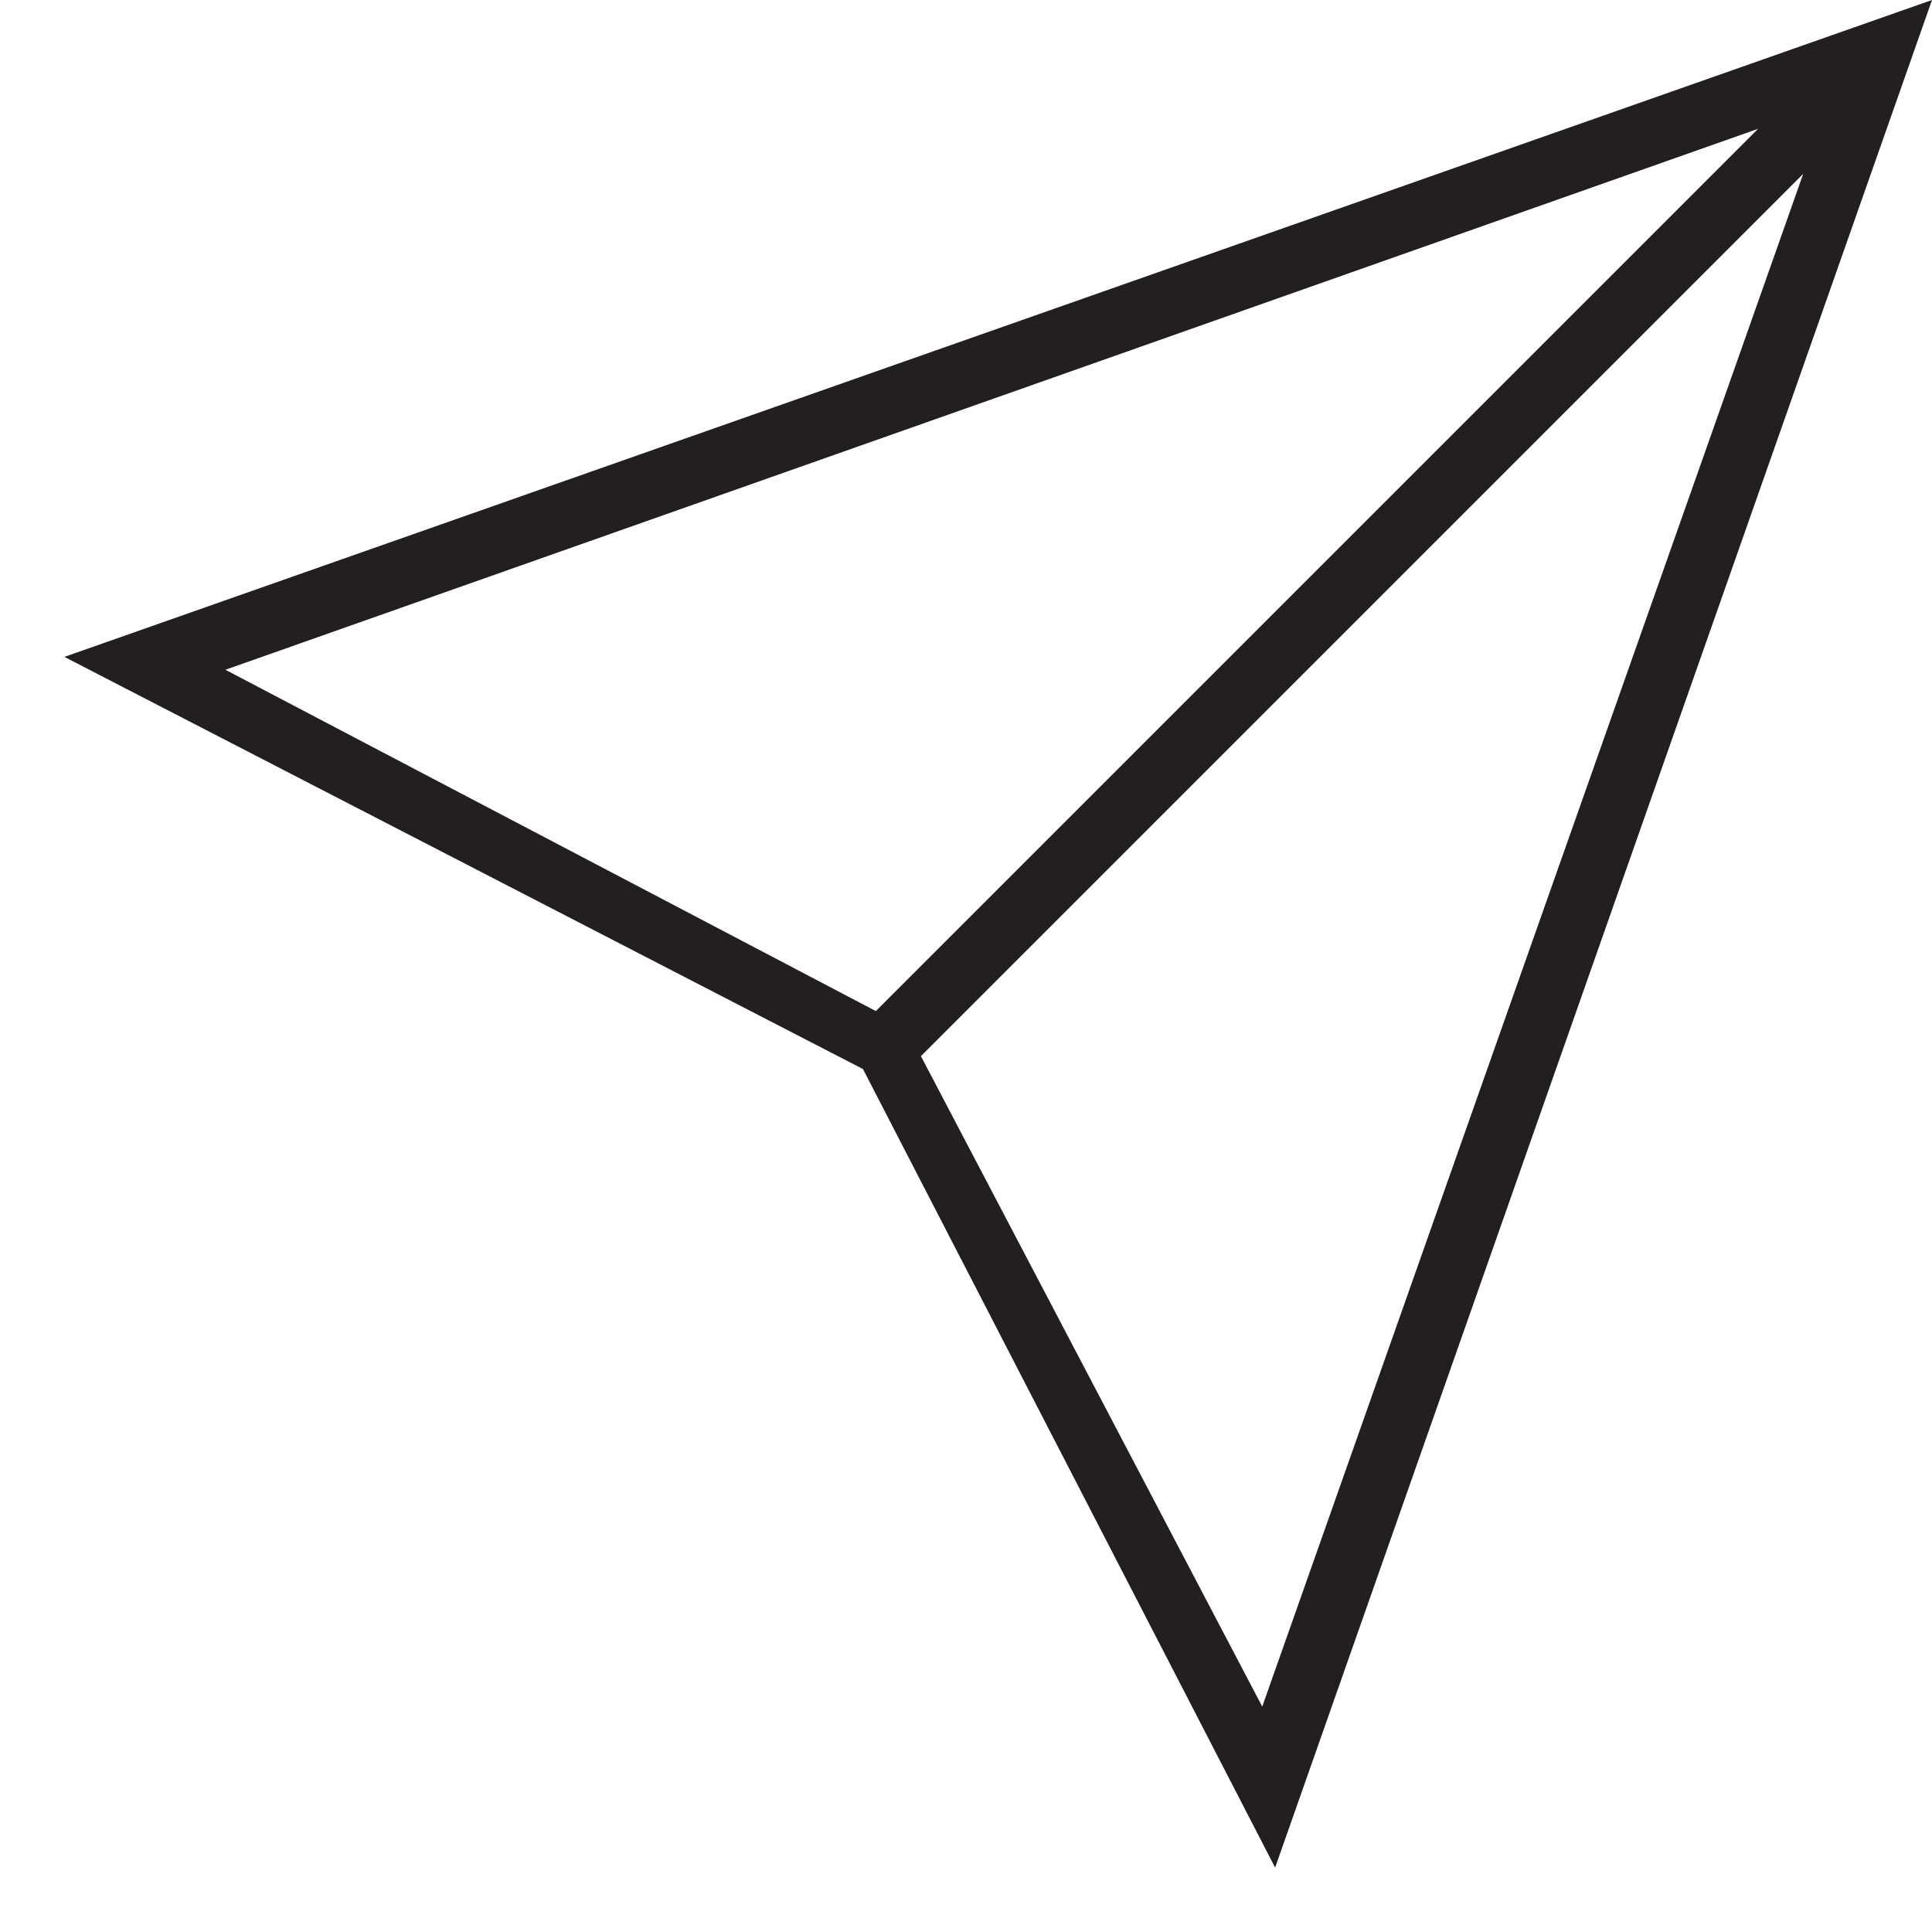 <?xml version="1.0" encoding="utf-8"?><!--Generator: Adobe Illustrator 25.4.1, SVG Export Plug-In . SVG Version: 6.00 Build 0)--><svg version="1.1" id="Layer_1" xmlns="http://www.w3.org/2000/svg" xmlns:xlink="http://www.w3.org/1999/xlink" x="0px" y="0px" viewBox="0 0 30 30" style="enable-background:new 0 0 30 30" xml:space="preserve"><style type="text/css">.st0{fill:#231F20;}</style><path class="st0" d="M1,10.2l12.4,6.4L19.8,29L30,0L1,10.2z M3.5,10.4L27.3,2L13.6,15.7L3.5,10.4z M19.6,26.5l-5.3-10.1L28,2.7
	L19.6,26.5z"/></svg>